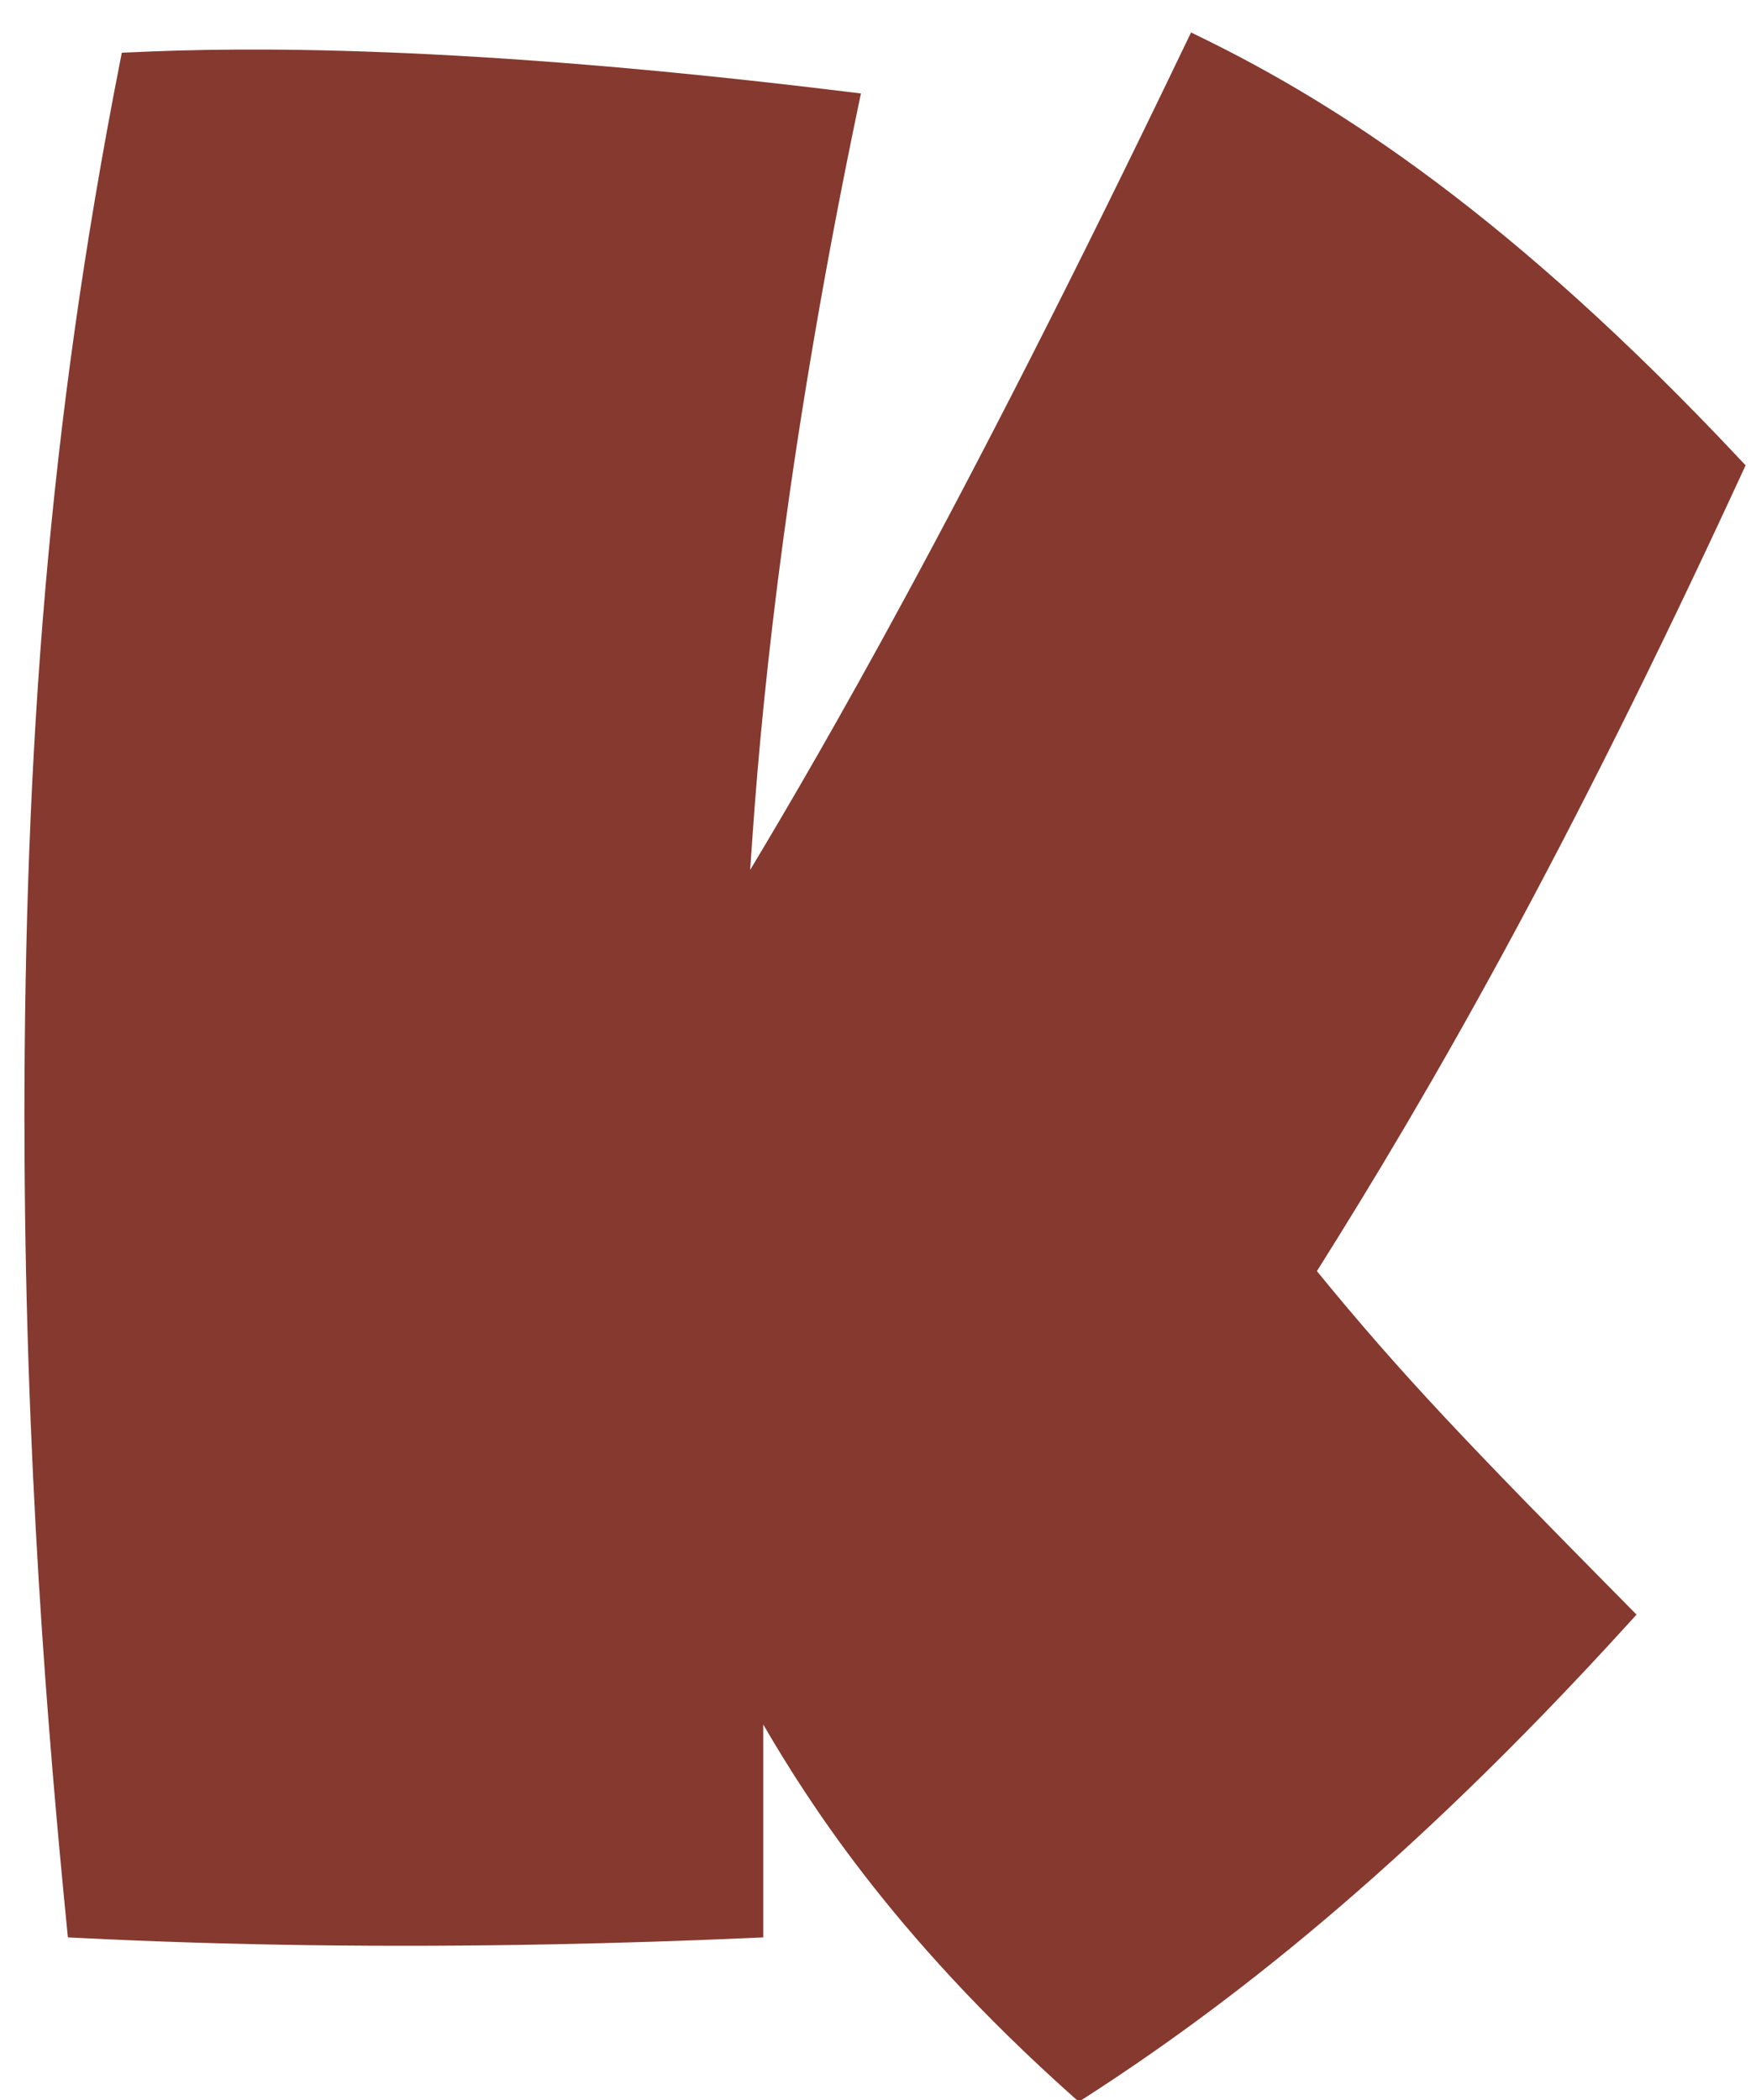 <?xml version="1.0" encoding="UTF-8"?>
<svg width="51px" height="61px" viewBox="0 0 51 61" version="1.1" xmlns="http://www.w3.org/2000/svg" xmlns:xlink="http://www.w3.org/1999/xlink">
    <!-- Generator: Sketch 45.2 (43514) - http://www.bohemiancoding.com/sketch -->
    <title>Fill 3 Copy</title>
    <desc>Created with Sketch.</desc>
    <defs></defs>
    <g id="Page-1" stroke="none" stroke-width="1" fill="none" fill-rule="evenodd">
        <path d="M50.602,13.724 C48.023,19.318 45.749,23.827 43.695,27.611 C41.694,31.297 39.905,34.288 38.247,36.921 C39.485,38.437 40.598,39.708 41.944,41.149 C43.349,42.653 45,44.336 47.303,46.667 L47.53,46.897 L47.313,47.136 C44.033,50.748 41.079,53.555 38.452,55.776 C35.823,58 33.522,59.636 31.55,60.907 L31.333,61.047 L31.138,60.874 C28.503,58.52 26.547,56.34 25.055,54.402 C23.81,52.784 22.889,51.333 22.167,50.089 L22.167,55.947 L22.167,56.273 L21.84,56.287 L21.813,56.289 C20.852,56.331 19.888,56.368 18.925,56.399 C17.976,56.429 17.029,56.454 16.084,56.473 C11.255,56.569 6.64,56.508 2.267,56.287 L1.972,56.272 L1.943,55.98 C1.673,53.253 1.365,49.837 1.124,45.892 C0.884,41.947 0.711,37.46 0.711,32.581 L0.709,32.581 C0.709,27.171 0.883,22.124 1.317,17.105 C1.75,12.087 2.445,7.095 3.486,1.795 L3.538,1.532 L3.805,1.52 C5.427,1.443 7.822,1.385 11.221,1.52 C14.62,1.654 19.017,1.98 24.636,2.67 L25.004,2.715 L24.928,3.079 C23.93,7.859 23.239,12.045 22.759,15.59 C22.28,19.129 22.011,22.035 21.858,24.253 L21.787,25.268 C22.936,23.353 24.395,20.85 26.246,17.432 C28.413,13.435 31.105,8.208 34.443,1.253 L34.592,0.943 L34.9,1.093 C36.875,2.058 39.124,3.351 41.716,5.294 C44.299,7.23 47.219,9.81 50.54,13.348 L50.698,13.516 L50.602,13.724 Z" id="Fill-3-Copy" fill="#85392F"></path>
    </g>
</svg>